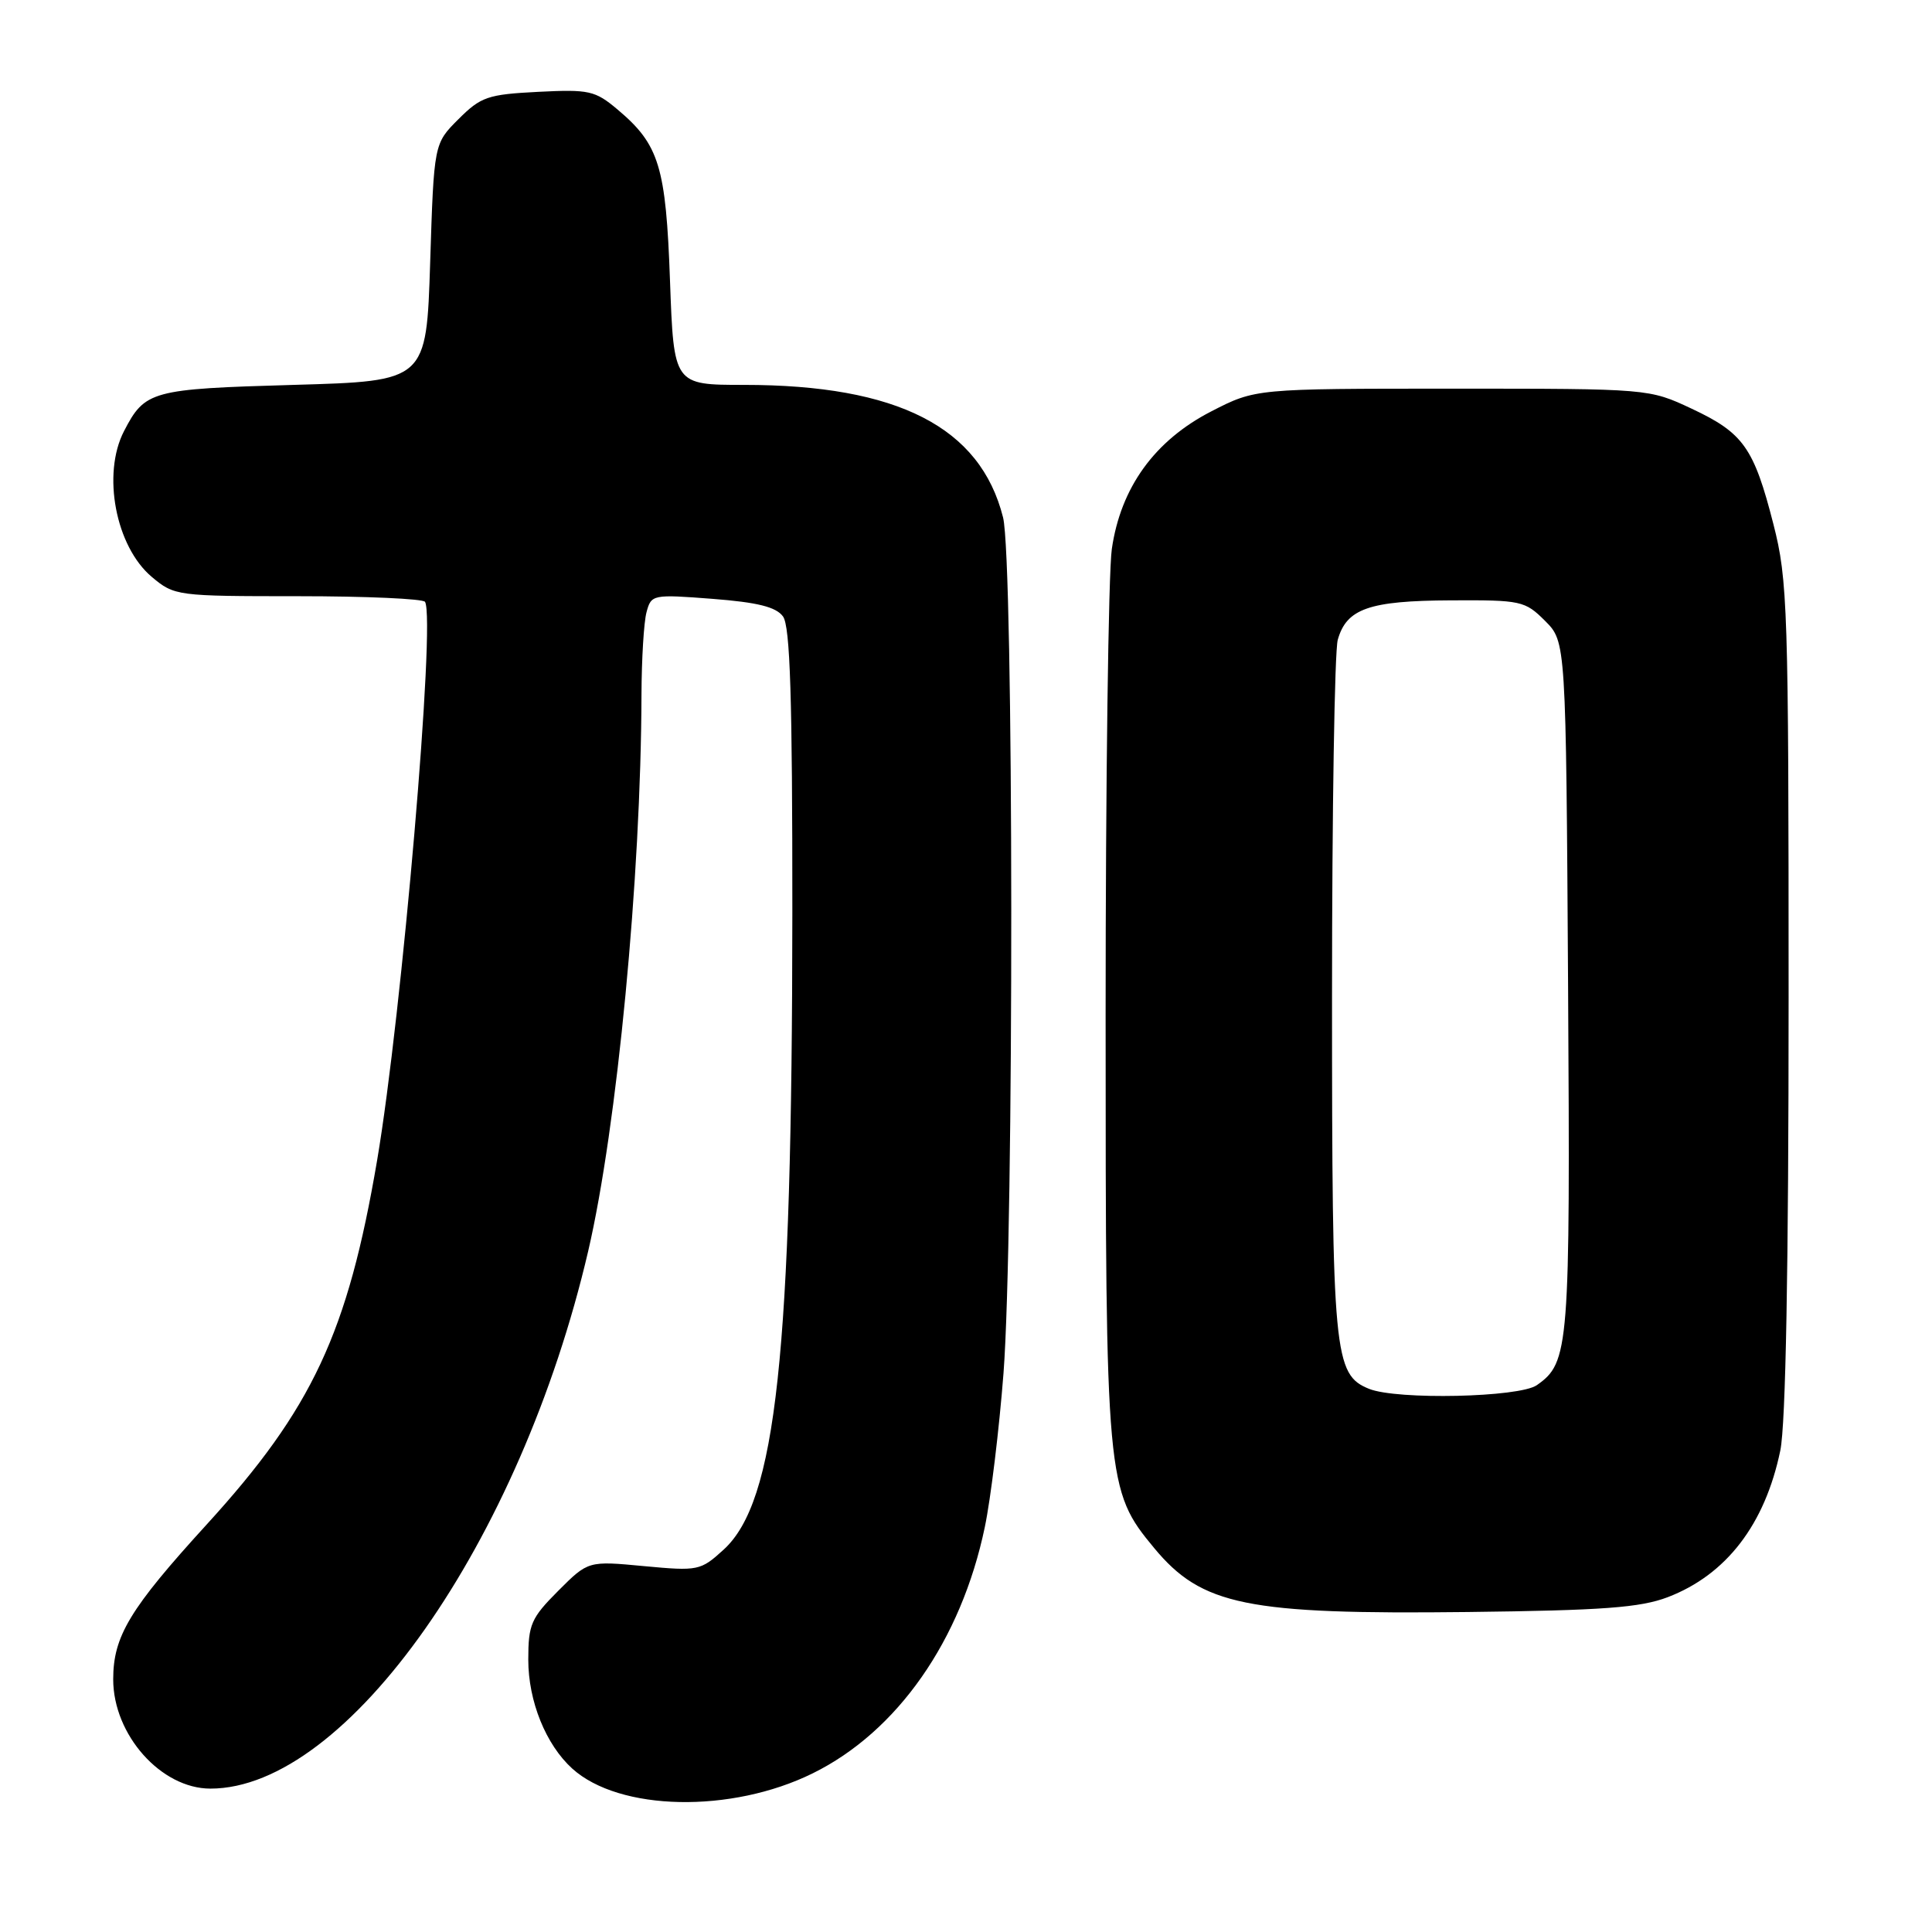 <?xml version="1.0" encoding="UTF-8" standalone="no"?>
<!DOCTYPE svg PUBLIC "-//W3C//DTD SVG 1.1//EN" "http://www.w3.org/Graphics/SVG/1.1/DTD/svg11.dtd" >
<svg xmlns="http://www.w3.org/2000/svg" xmlns:xlink="http://www.w3.org/1999/xlink" version="1.1" viewBox="0 0 256 256">
 <g >
 <path fill="currentColor"
d=" M 107.68 234.98 C 118.90 229.46 127.36 217.36 130.49 202.36 C 131.29 198.53 132.40 189.35 132.97 181.95 C 134.37 163.55 134.33 74.19 132.91 68.56 C 129.90 56.60 118.95 51.00 98.59 51.00 C 89.28 51.00 89.28 51.00 88.78 37.23 C 88.24 22.05 87.35 19.16 81.84 14.52 C 78.85 12.00 78.06 11.83 71.30 12.17 C 64.63 12.51 63.72 12.82 60.75 15.79 C 57.50 19.03 57.50 19.03 57.00 34.77 C 56.50 50.50 56.50 50.50 38.90 51.00 C 20.04 51.54 19.21 51.76 16.43 57.13 C 13.50 62.81 15.32 72.41 20.11 76.44 C 23.11 78.96 23.41 79.00 39.52 79.00 C 48.52 79.00 56.08 79.34 56.32 79.75 C 57.74 82.17 53.26 134.36 49.97 153.75 C 46.08 176.62 41.38 186.67 27.39 202.00 C 17.19 213.18 15.00 216.81 15.00 222.52 C 15.00 229.87 21.34 237.00 27.88 237.00 C 45.98 237.00 68.96 204.30 77.94 165.77 C 81.76 149.36 84.94 116.20 85.00 92.00 C 85.02 87.33 85.31 82.43 85.67 81.11 C 86.29 78.78 86.48 78.74 94.40 79.35 C 100.36 79.81 102.83 80.42 103.75 81.68 C 104.70 82.97 105.00 92.45 104.99 120.94 C 104.96 179.52 102.86 199.00 95.87 205.35 C 92.83 208.12 92.51 208.19 85.34 207.52 C 77.94 206.82 77.94 206.82 73.97 210.79 C 70.37 214.40 70.00 215.24 70.00 219.92 C 70.00 225.42 72.33 231.18 75.83 234.35 C 82.08 240.00 96.89 240.30 107.68 234.98 Z  M 220.97 211.64 C 228.74 208.67 233.87 202.00 235.90 192.20 C 236.62 188.72 237.00 168.06 237.00 132.11 C 237.00 80.53 236.88 76.86 234.99 69.47 C 232.40 59.33 231.01 57.37 224.17 54.16 C 218.50 51.50 218.50 51.50 192.43 51.50 C 166.36 51.50 166.36 51.50 160.52 54.50 C 153.00 58.36 148.49 64.60 147.32 72.76 C 146.87 75.92 146.50 103.70 146.50 134.50 C 146.50 196.45 146.59 197.47 152.93 205.12 C 159.24 212.73 165.18 213.94 194.50 213.60 C 212.36 213.39 217.34 213.02 220.97 211.64 Z  M 181.41 184.03 C 176.75 182.14 176.50 179.51 176.50 132.00 C 176.50 107.52 176.84 86.28 177.26 84.78 C 178.42 80.65 181.41 79.60 192.23 79.55 C 201.55 79.50 202.07 79.61 204.73 82.27 C 207.50 85.04 207.50 85.04 207.78 130.74 C 208.07 178.72 207.93 180.53 203.64 183.54 C 201.32 185.17 185.11 185.52 181.41 184.03 Z "/>
</g>
</svg>